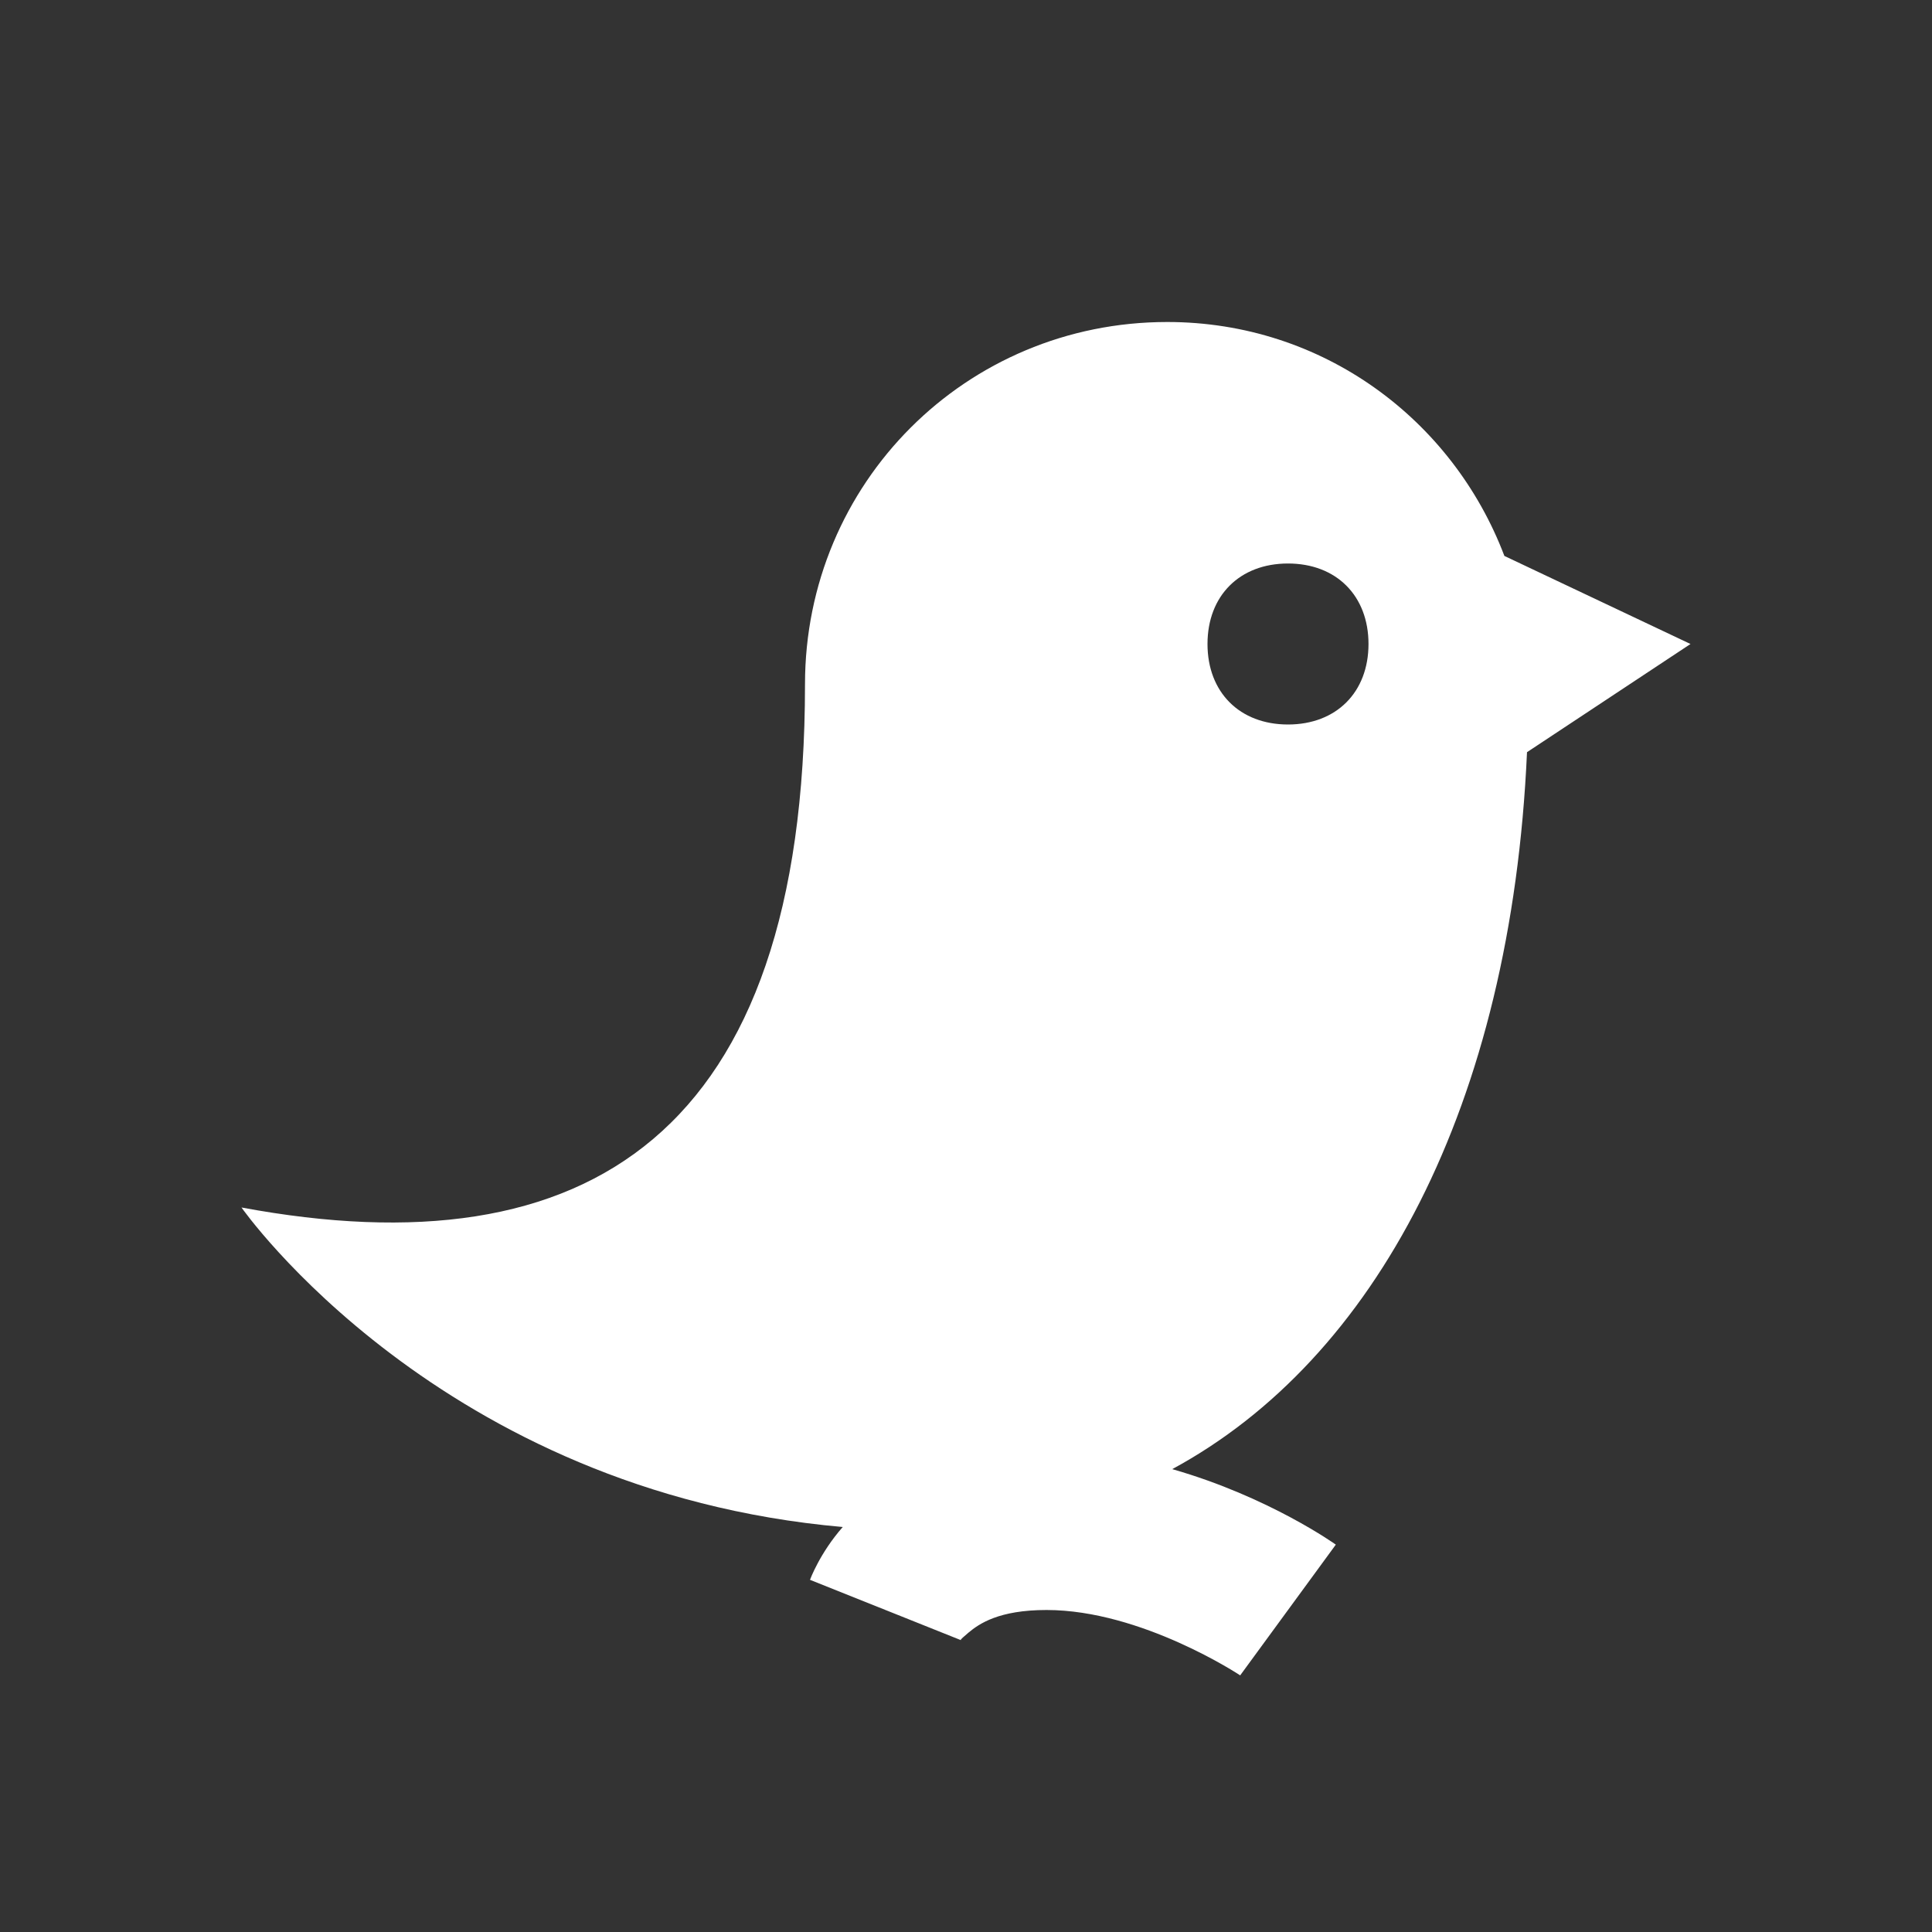 <?xml version="1.0"?>
<svg xmlns="http://www.w3.org/2000/svg" viewBox="0 0 24 24" enable-background="new 0 0 24 24">
    <rect x="0" y="0" width="24" height="24" fill="#333333" stroke="none"/>
    <path fill="#fff" style="text-indent:0;text-align:start;line-height:normal;text-transform:none;block-progression:tb;-inkscape-font-specification:Bitstream Vera Sans" d="M 14.5 4 C 12 4 10 6 10 8.5 C 10 14.1 7.3 15.8 3 15 C 3 15 5.464 18.529 10.469 18.969 C 10.182 19.295 10.062 19.625 10.062 19.625 L 11.938 20.375 C 11.938 20.375 11.899 20.391 12.031 20.281 C 12.163 20.171 12.408 20 13 20 C 14.183 20 15.406 20.812 15.406 20.812 L 16.594 19.188 C 16.594 19.188 15.767 18.595 14.562 18.25 C 17.083 16.887 18.773 13.736 18.969 9.344 L 21 8 L 18.688 6.906 C 18.045 5.211 16.431 4 14.5 4 z M 16 7 C 16.6 7 17 7.4 17 8 C 17 8.6 16.6 9 16 9 C 15.4 9 15 8.6 15 8 C 15 7.4 15.4 7 16 7 z" overflow="visible" enable-background="accumulate" font-family="Bitstream Vera Sans"/>
</svg>
